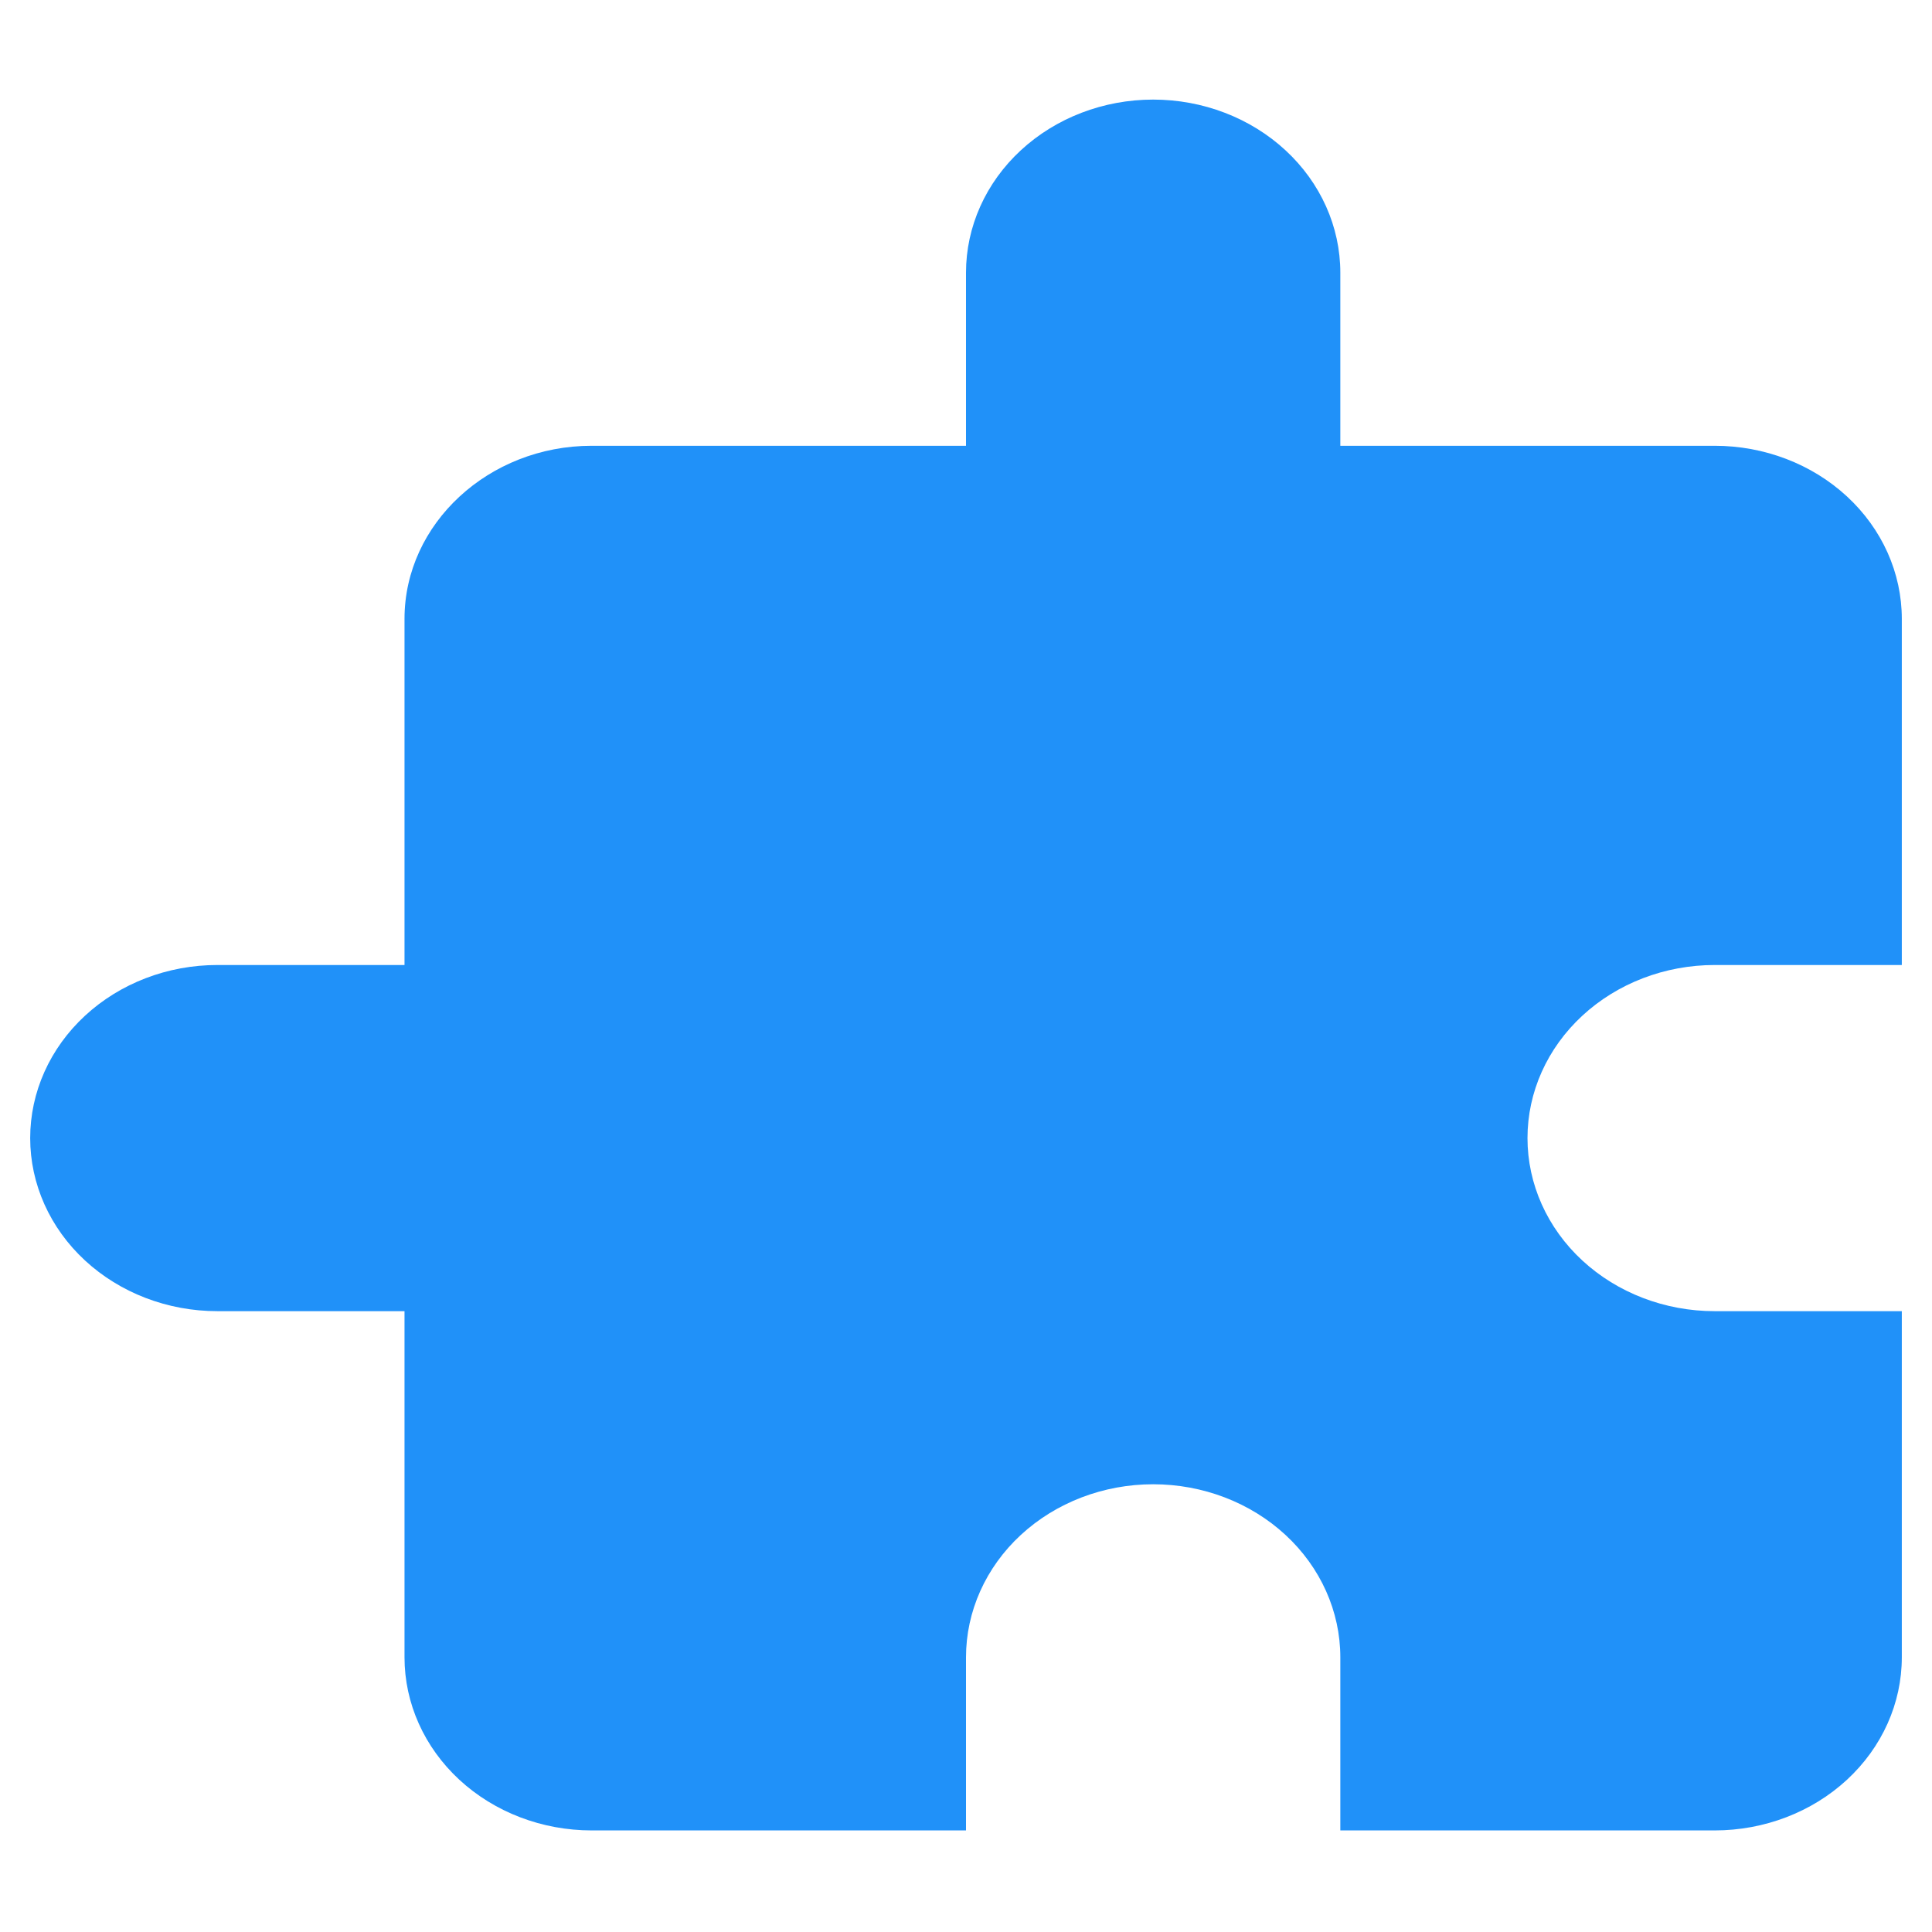 <svg width="64" height="64" viewBox="0 0 64 64" fill="none" xmlns="http://www.w3.org/2000/svg">
<path d="M63 43.434V54.901C63 56.422 62.347 57.88 61.184 58.956C60.021 60.031 58.444 60.635 56.8 60.635H44.4V54.901C44.4 53.381 43.747 51.922 42.584 50.847C41.421 49.772 39.844 49.168 38.2 49.168C36.556 49.168 34.979 49.772 33.816 50.847C32.653 51.922 32 53.381 32 54.901V60.635H19.6C17.956 60.635 16.379 60.031 15.216 58.956C14.053 57.88 13.4 56.422 13.4 54.901V43.434H7.2C5.556 43.434 3.979 42.83 2.816 41.755C1.653 40.68 1 39.221 1 37.701C1 36.18 1.653 34.722 2.816 33.647C3.979 32.571 5.556 31.967 7.2 31.967H13.4V20.5C13.4 17.347 16.19 14.767 19.6 14.767H32V9.033C32 7.512 32.653 6.054 33.816 4.979C34.979 3.903 36.556 3.299 38.2 3.299C39.844 3.299 41.421 3.903 42.584 4.979C43.747 6.054 44.4 7.512 44.4 9.033V14.767H56.8C58.444 14.767 60.021 15.37 61.184 16.446C62.347 17.521 63 18.979 63 20.5V31.967H56.8C55.156 31.967 53.579 32.571 52.416 33.647C51.253 34.722 50.6 36.18 50.6 37.701C50.6 39.221 51.253 40.68 52.416 41.755C53.579 42.83 55.156 43.434 56.8 43.434H63Z" fill="#2091F9"/>
</svg>
